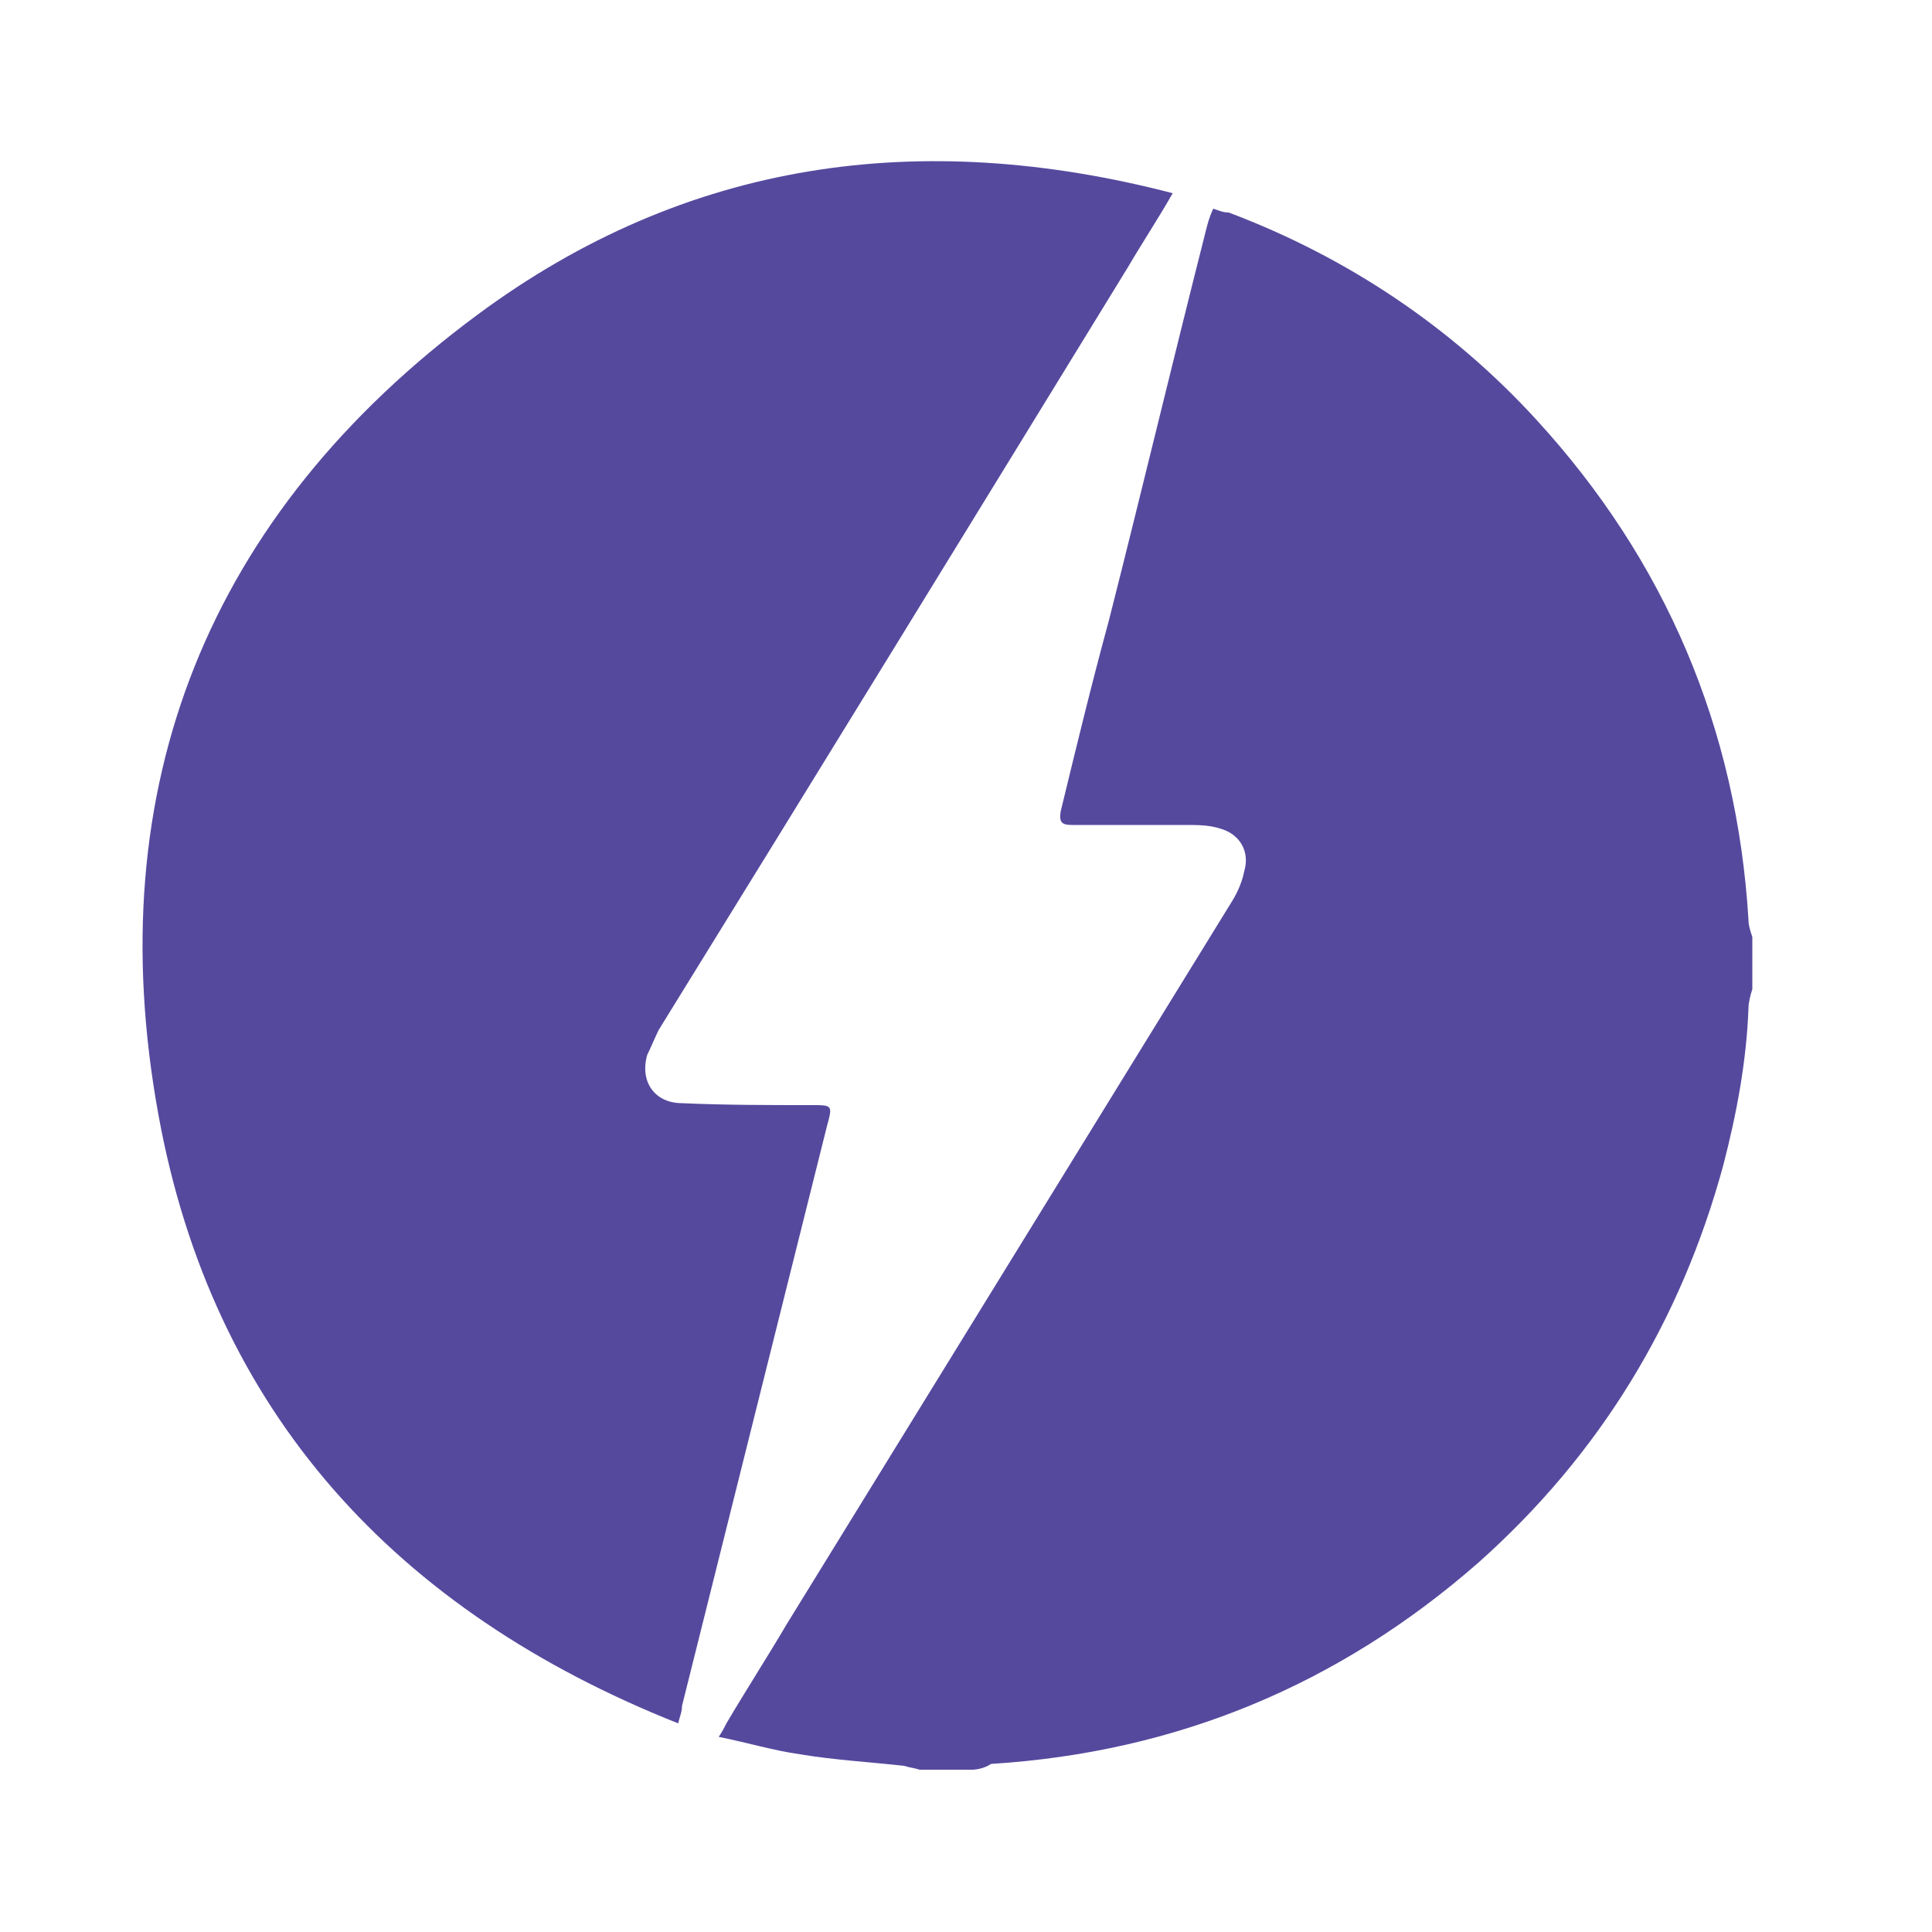 <?xml version="1.0" encoding="utf-8"?>
<!-- Generator: Adobe Illustrator 21.0.2, SVG Export Plug-In . SVG Version: 6.00 Build 0)  -->
<svg version="1.1" id="Layer_1" xmlns="http://www.w3.org/2000/svg" xmlns:xlink="http://www.w3.org/1999/xlink" x="0px" y="0px"
	 viewBox="0 0 100 100" style="enable-background:new 0 0 100 100;" xml:space="preserve">
<style type="text/css">
	.st0{fill:#55499E;}
	.st1{fill-rule:evenodd;clip-rule:evenodd;fill:#55499E;}
</style>
<g>
	<path class="st0" d="M50.3,91.6c-0.9,0-1.8,0-2.7,0c-0.3-0.1-0.5-0.1-0.8-0.2c-1.8-0.2-3.6-0.3-5.4-0.6c-1.4-0.2-2.7-0.6-4.2-0.9
		c0.2-0.3,0.3-0.5,0.4-0.7c1-1.7,2.1-3.4,3.1-5.1c7.7-12.5,15.4-25,23.1-37.5c0.3-0.5,0.5-1,0.6-1.5c0.3-1-0.2-1.9-1.2-2.2
		c-0.6-0.2-1.2-0.2-1.8-0.2c-2,0-3.9,0-5.9,0c-0.5,0-0.7-0.1-0.6-0.7c0.8-3.3,1.6-6.6,2.5-9.9c1.7-6.7,3.3-13.4,5-20.1
		c0.1-0.4,0.2-0.8,0.4-1.2c0.3,0.1,0.5,0.2,0.8,0.2c6.1,2.3,11.5,5.9,15.9,10.7c6.7,7.3,10.4,16,11,25.9c0,0.3,0.1,0.6,0.2,0.9
		c0,0.9,0,1.8,0,2.7c-0.1,0.3-0.2,0.7-0.2,1c-0.1,2.7-0.6,5.4-1.3,8.1c-2.2,8.1-6.4,15-12.7,20.6c-7.2,6.3-15.6,9.8-25.2,10.4
		C51,91.5,50.6,91.6,50.3,91.6z"/>
	<path class="st0" d="M35.1,89.2C20.5,83.4,11,73.1,8.2,57.7c-3.1-17,2.6-31.1,16.5-41.4c10.8-8,22.9-9.7,36-6.3
		c-0.8,1.4-1.6,2.6-2.3,3.8C50.3,27,42.2,40.2,34.1,53.3c-0.2,0.4-0.4,0.9-0.6,1.3c-0.4,1.4,0.4,2.5,1.8,2.5
		c2.2,0.1,4.5,0.1,6.7,0.1c1.1,0,1.1,0,0.8,1.1c-2.5,10-5,20-7.5,30C35.3,88.6,35.2,88.8,35.1,89.2z"/>
</g>
</svg>
